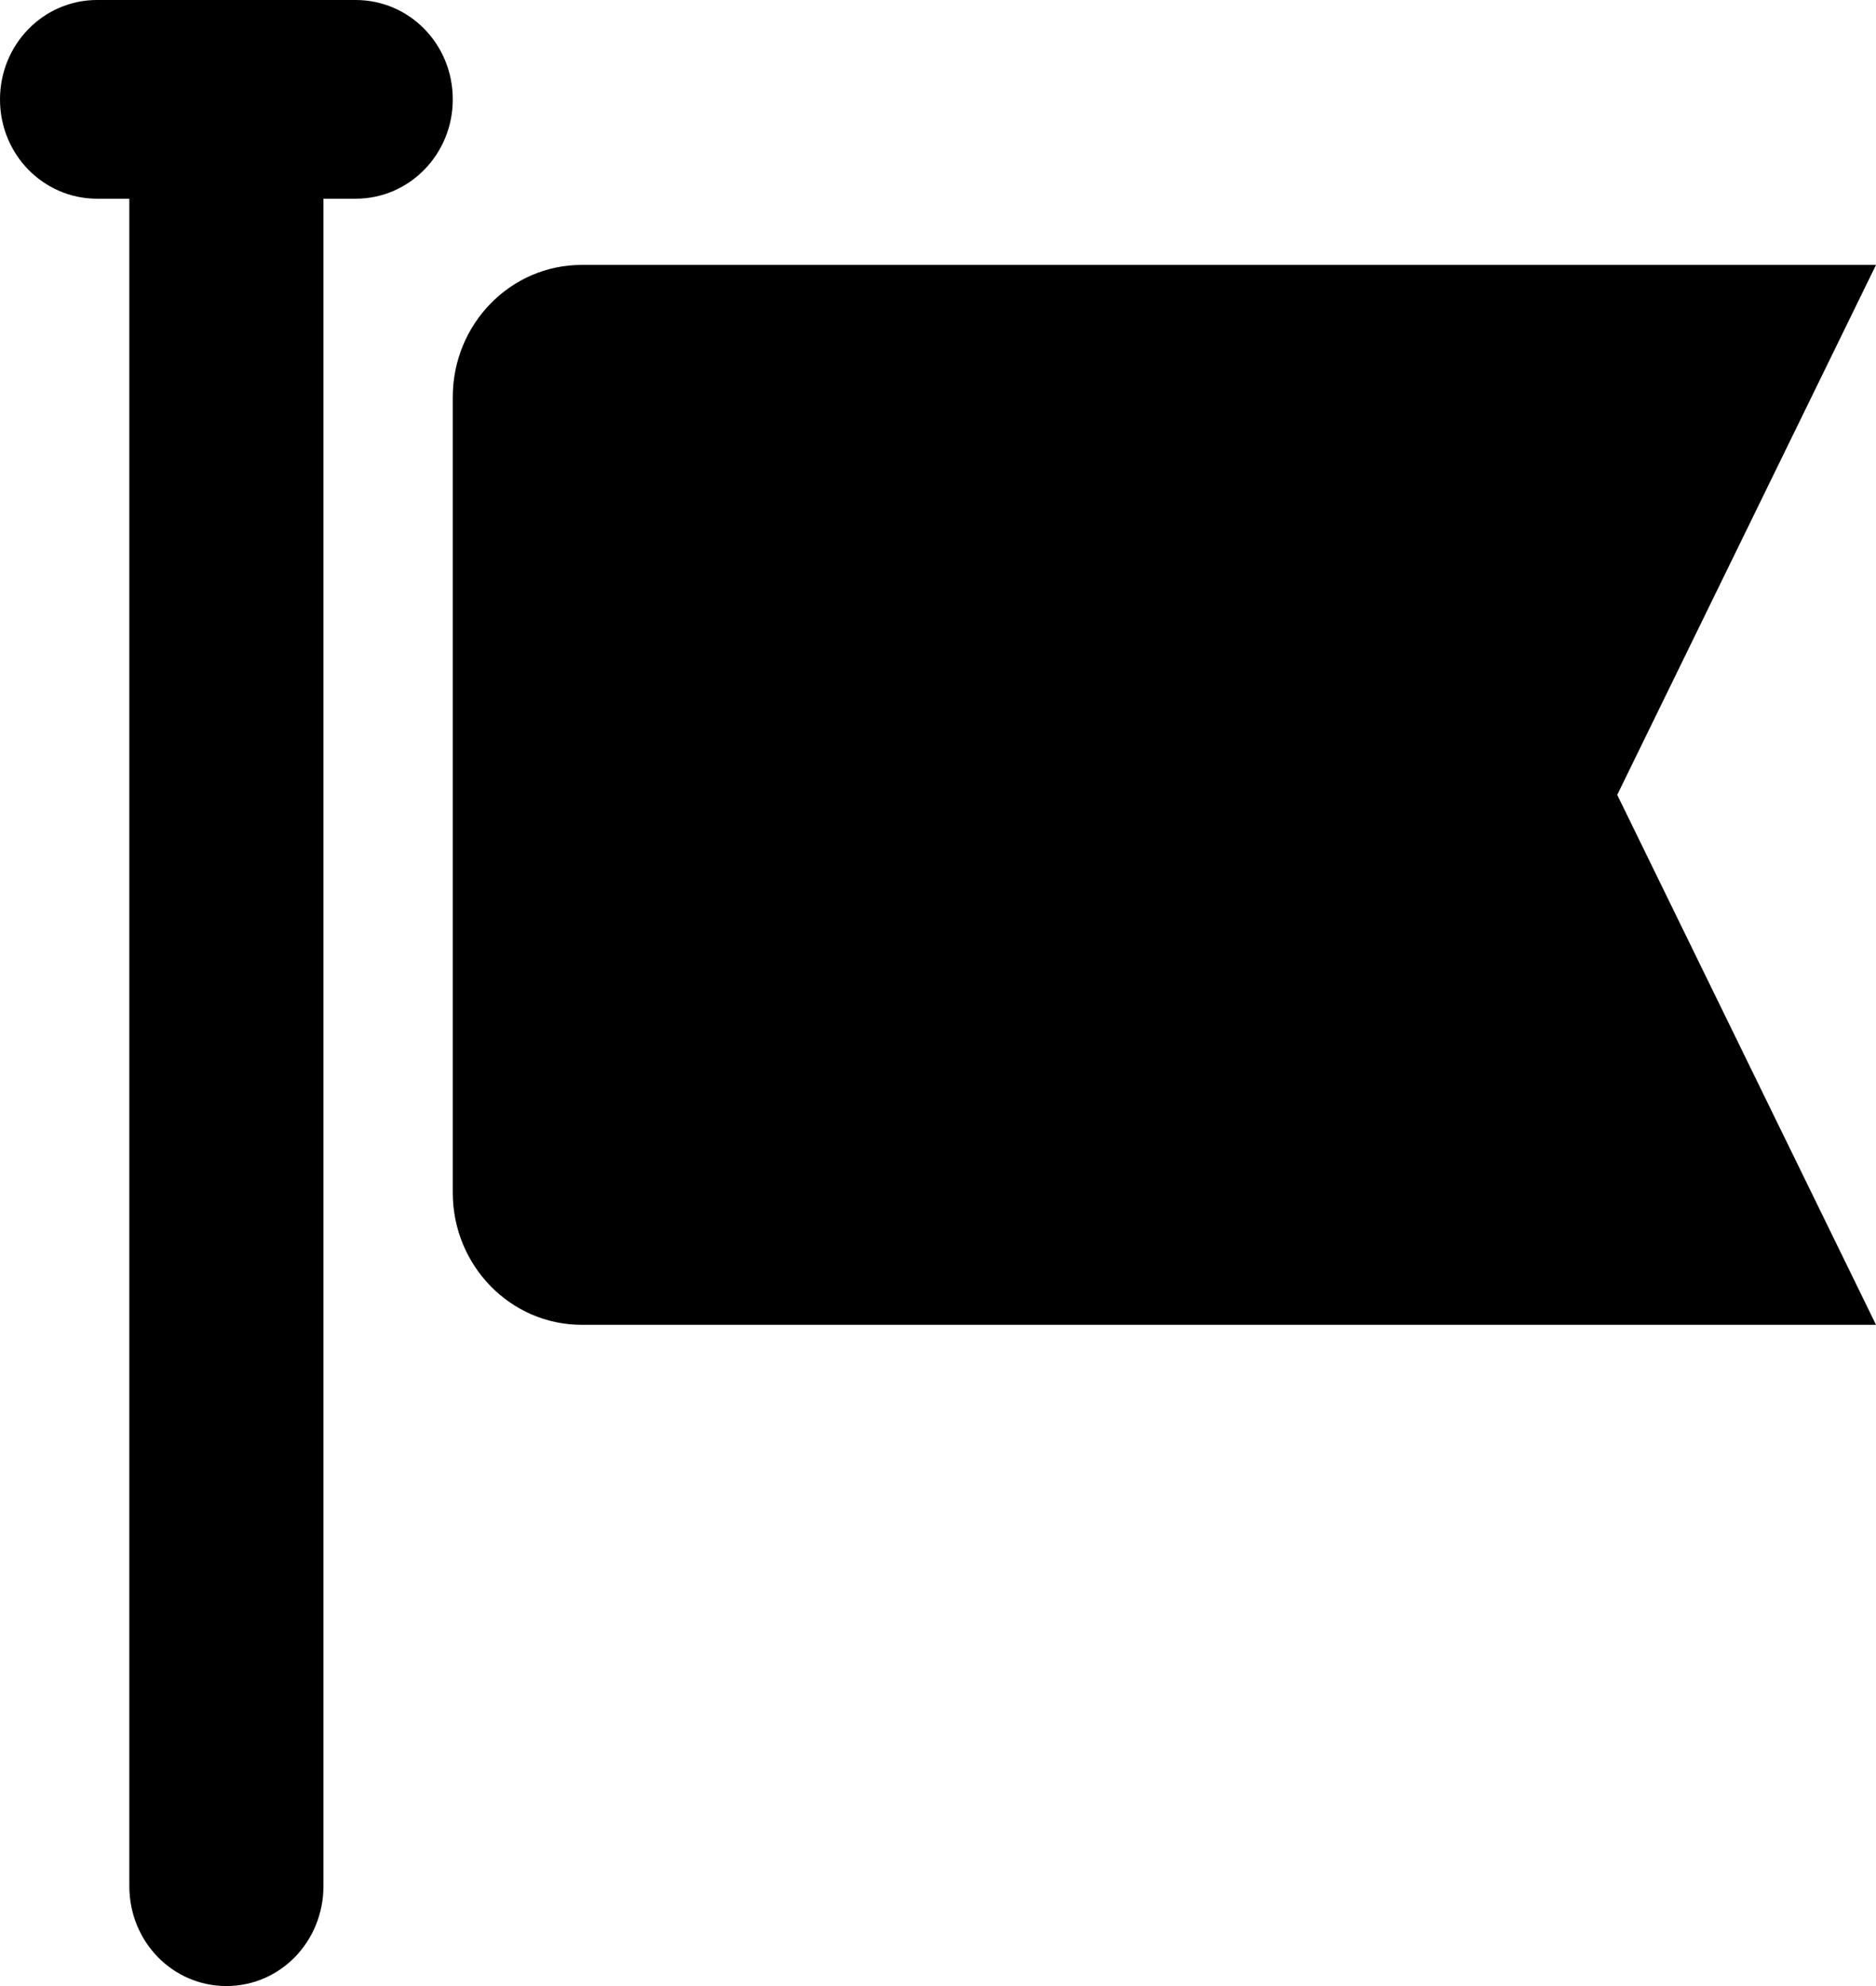 <?xml version="1.0" encoding="UTF-8"?>
<svg width="17px" height="18px" viewBox="0 0 17 18" version="1.1" xmlns="http://www.w3.org/2000/svg" xmlns:xlink="http://www.w3.org/1999/xlink">
    <!-- Generator: Sketch 52.2 (67145) - http://www.bohemiancoding.com/sketch -->
    <title>icon_tip_off copy</title>
    <desc>Created with Sketch.</desc>
    <g id="Page-1" stroke="none" stroke-width="1" fill="none" fill-rule="evenodd">
        <g id="拍信云首页" transform="translate(-412, -21)" fill="#000000" fill-rule="nonzero">
            <g id="分组-8" transform="translate(412, 21)">
                <g id="icon_tip_off-copy">
                    <path d="M1.172,1.801 L0.88,1.801 C0.394,1.801 0,1.401 0,0.901 C0,0.403 0.393,0 0.88,0 L3.223,0 C3.71,0 4.103,0.4 4.103,0.901 C4.103,1.398 3.71,1.801 3.223,1.801 L2.931,1.801 L2.931,17.094 C2.931,17.595 2.541,18 2.052,18 C1.566,18 1.172,17.6 1.172,17.094 L1.172,1.801 Z M4.103,3.599 C4.103,2.938 4.625,2.401 5.271,2.401 L17,2.401 L14.655,7.204 L17,12.007 L5.271,12.007 C4.626,12.007 4.103,11.47 4.103,10.81 L4.103,3.599 Z" id="形状"></path>
                </g>
            </g>
        </g>
    </g>
</svg>